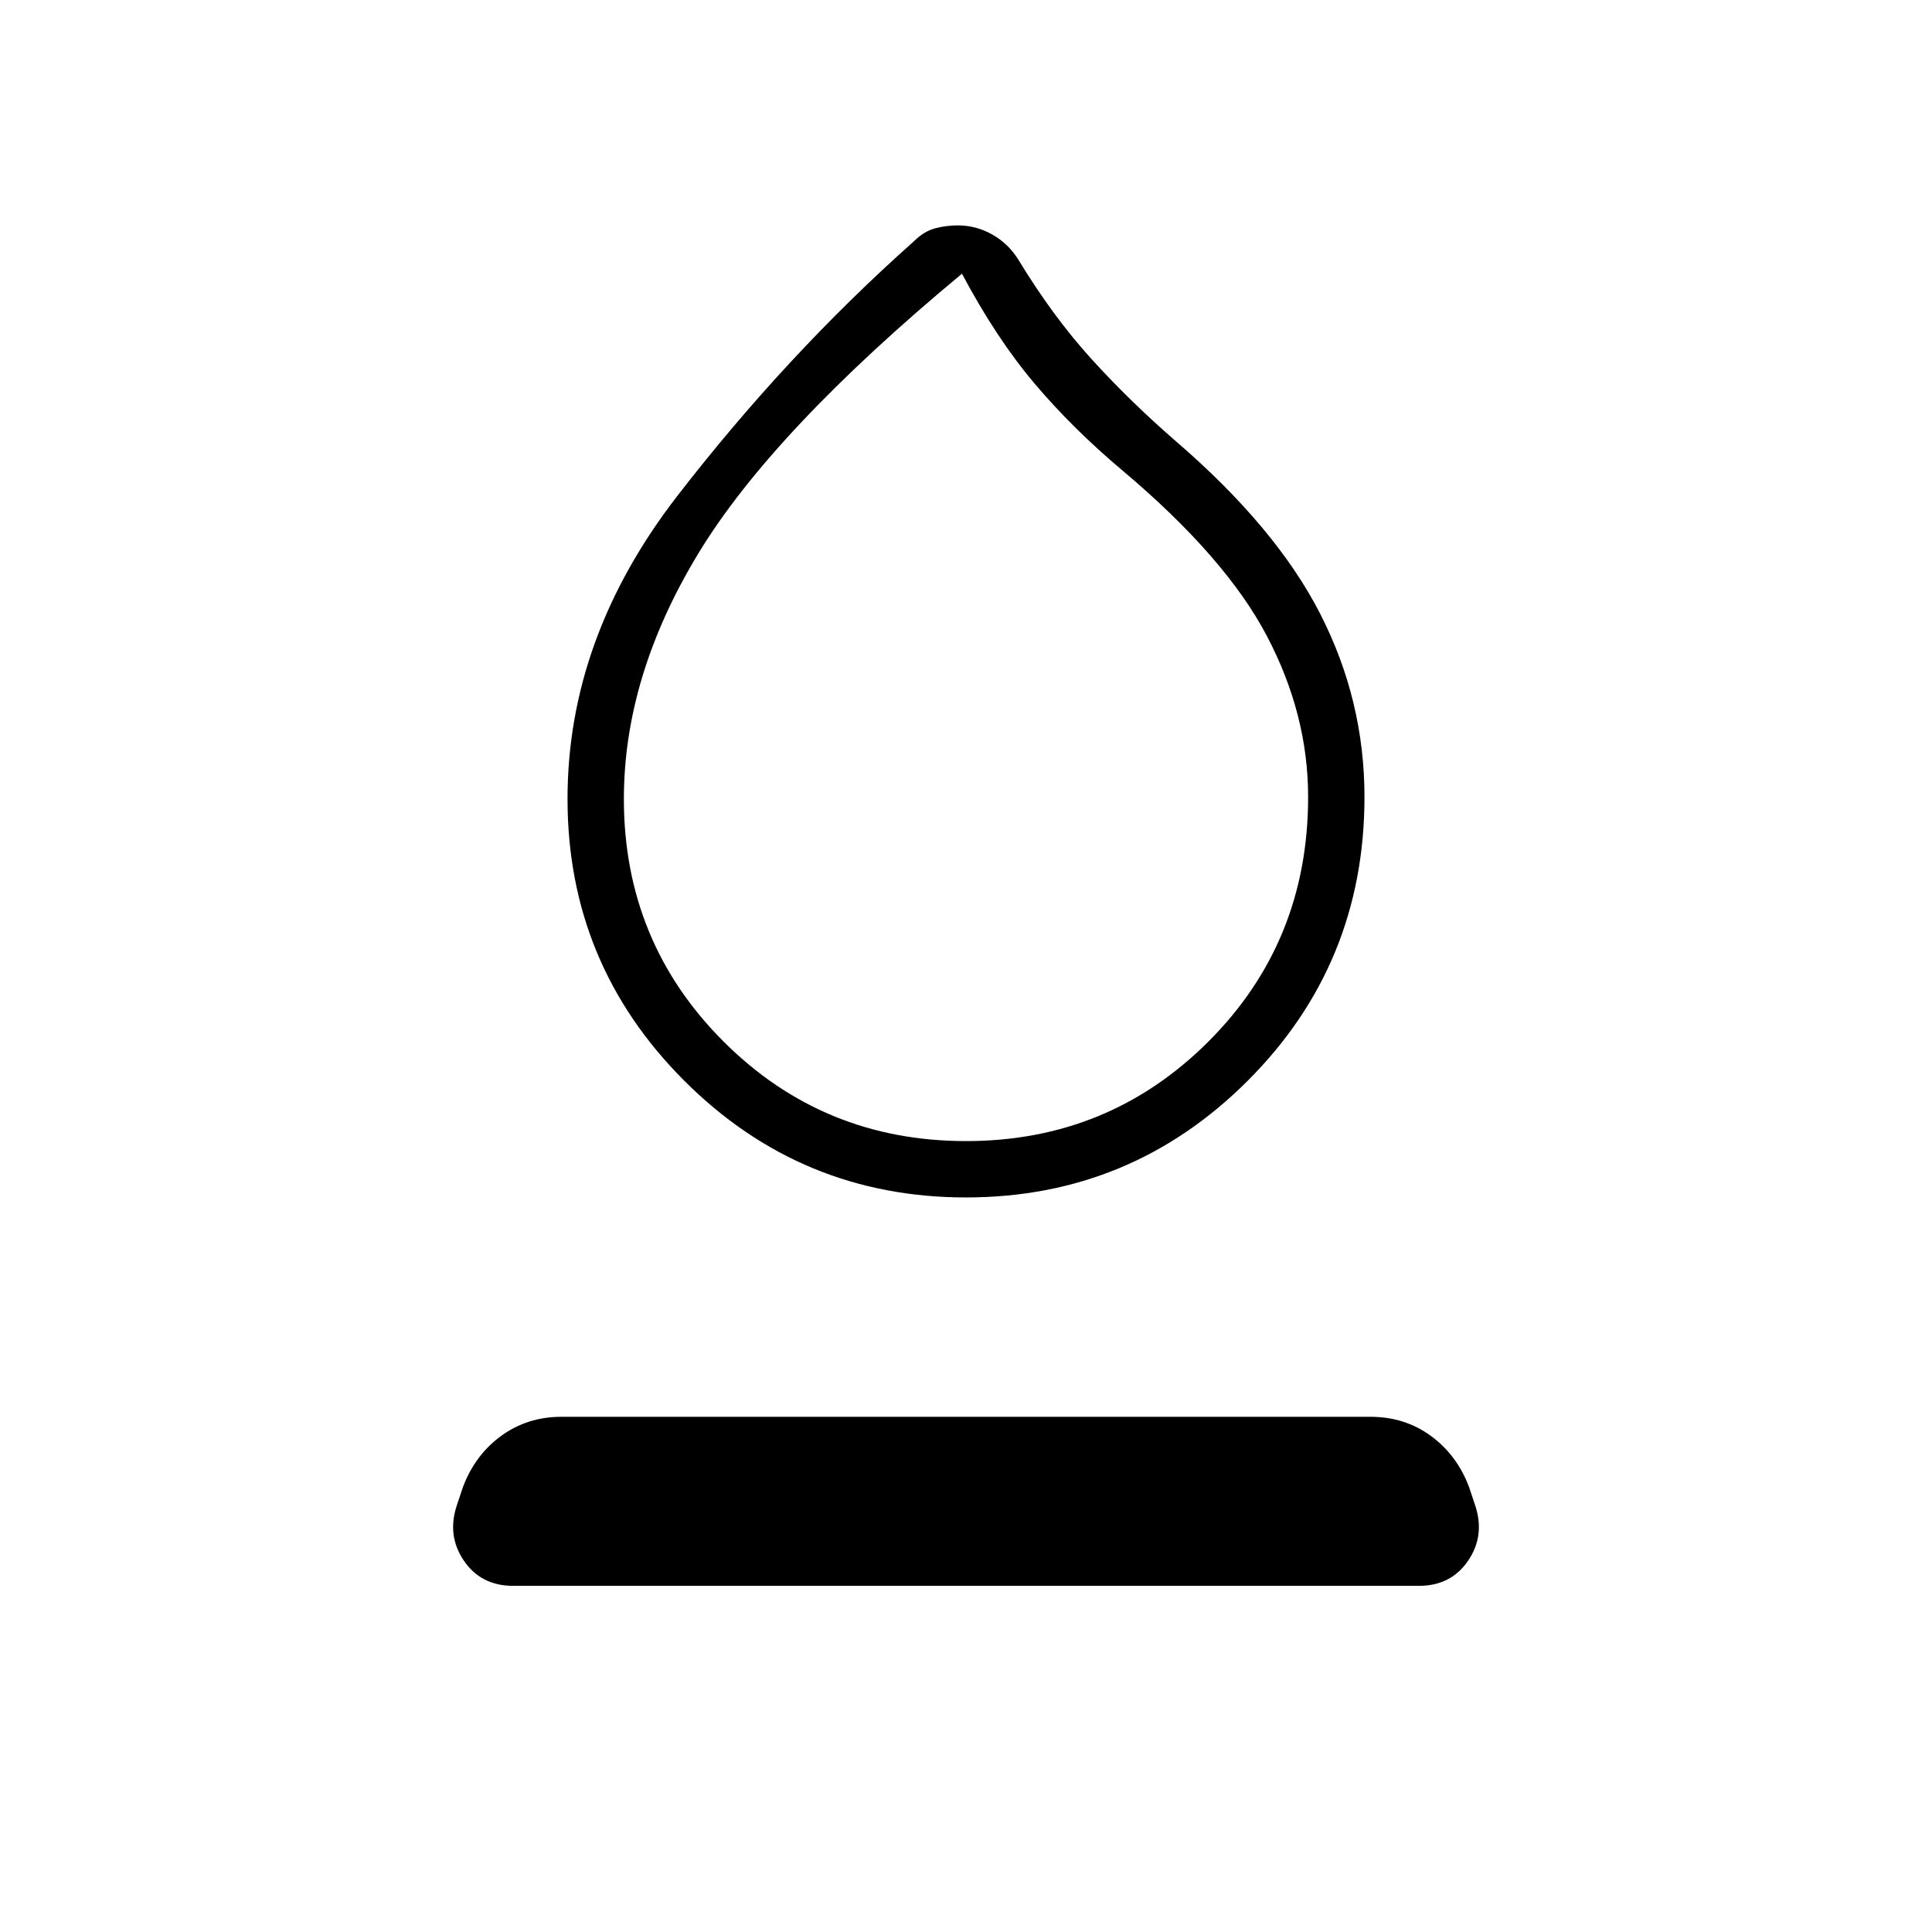 <svg xmlns="http://www.w3.org/2000/svg" height="24" viewBox="0 -960 960 960" width="24"><path d="M480-365q-82 0-140-58t-58-140q0-80 54.5-150.5T454-840q5-5 10.5-6.5T476-848q9 0 17 4.5t13 12.5q17 28 36 49t42 41q50 43 72 86t22 91q0 83-58 141t-140 58Zm0-28q71 0 120.5-49.5T650-564q0-41-20.5-80T558-726q-25-21-44-43.5T478-824q-94 78-131 139t-37 122q0 71 49.5 120.5T480-393Zm0-216ZM255-172q-16 0-24.5-12.5T227-212l3-9q6-16 19-25.5t30-9.5h402q17 0 30 9.5t19 25.5l3 9q5 15-3.5 27.5T705-172H255Z"/></svg>